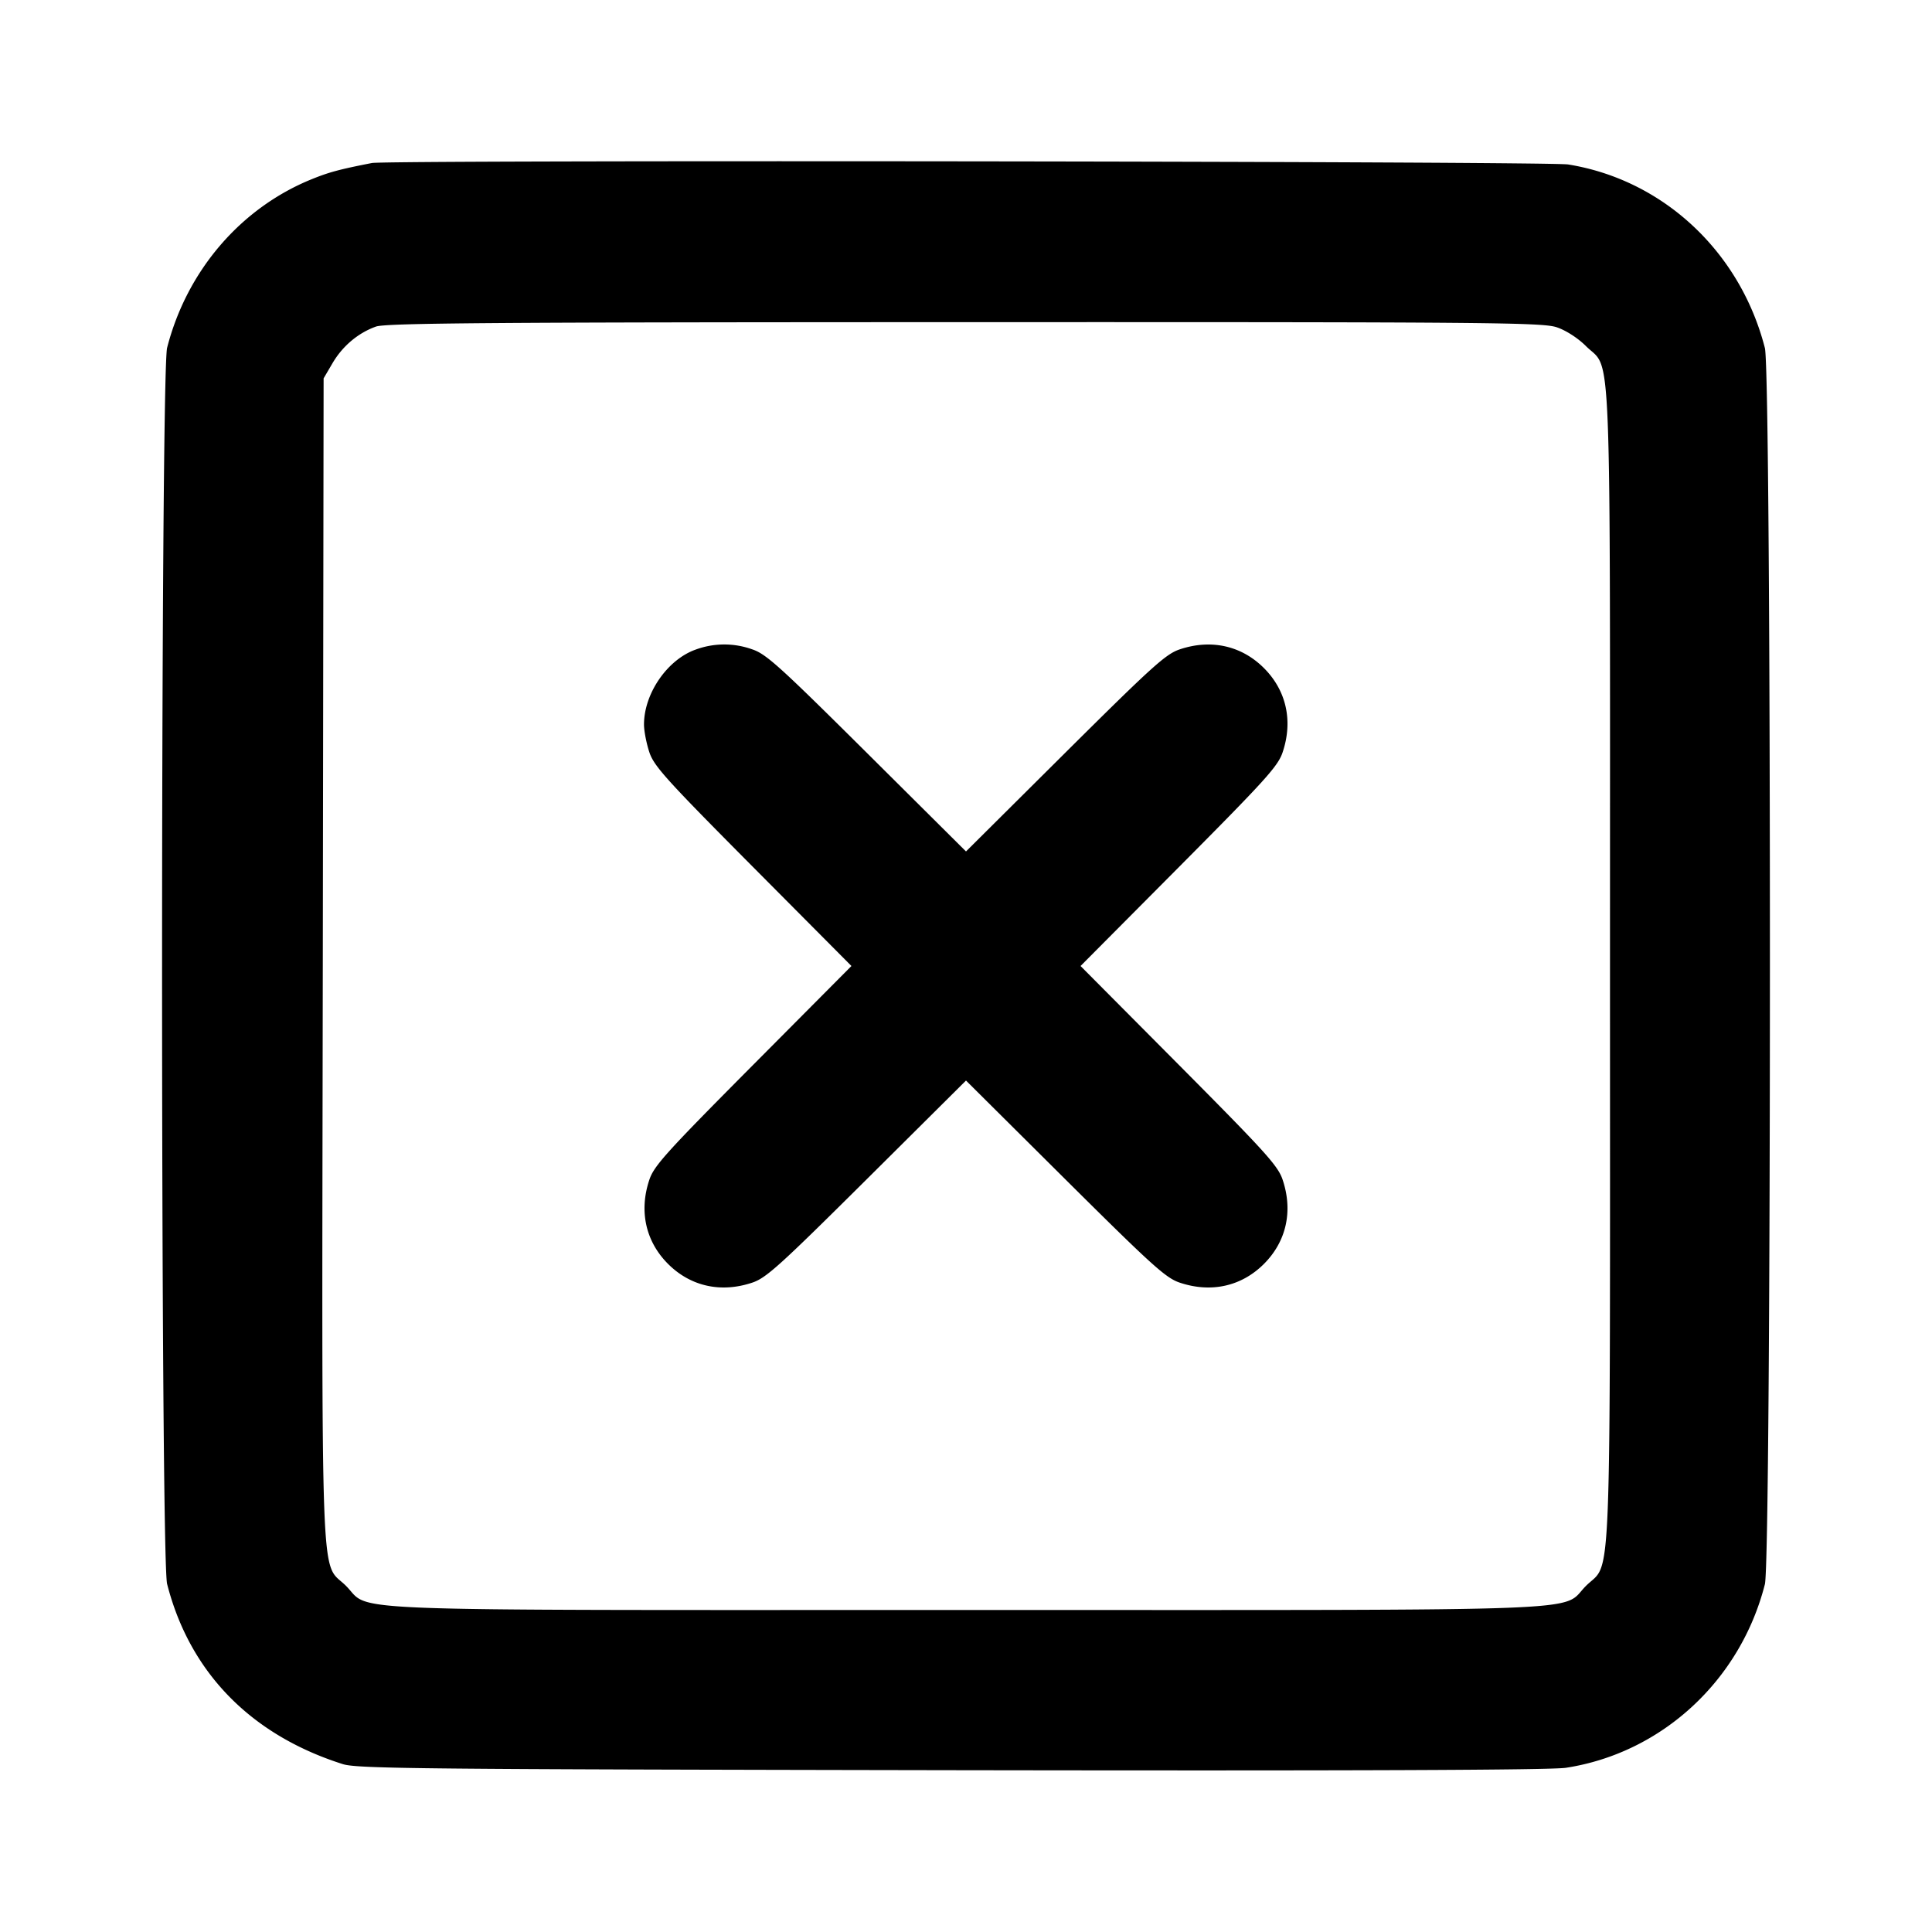 <svg xmlns="http://www.w3.org/2000/svg" width="24" height="24" fill="none" stroke="currentColor" stroke-width="2" stroke-linecap="round" stroke-linejoin="round"><path d="M4.62 2.025c-.408.08-.533.114-.75.202-.881.358-1.549 1.137-1.794 2.093-.083.327-.084 15.031 0 15.357.281 1.099 1.041 1.876 2.184 2.238.179.056.983.064 7.56.075 4.998.008 7.448-.001 7.633-.03 1.19-.183 2.167-1.084 2.471-2.28.083-.328.084-15.032 0-15.357-.307-1.197-1.264-2.09-2.444-2.28-.246-.04-14.661-.057-14.86-.018m14.72 2.041c.115.039.263.135.361.233.324.324.299-.322.299 7.701s.025 7.377-.299 7.701c-.324.324.322.299-7.701.299-8.025 0-7.377.025-7.702-.3-.324-.324-.3.328-.288-7.782L4.02 4.7l.111-.189c.125-.213.318-.375.539-.454.123-.044 1.434-.054 7.313-.055 6.565-.002 7.179.004 7.357.064M8.643 8.069C8.291 8.193 8 8.614 8 9c0 .08.03.234.066.343.057.174.21.342 1.288 1.427L10.577 12l-1.223 1.23c-1.078 1.085-1.231 1.253-1.288 1.427-.13.389-.045.766.233 1.044s.655.363 1.044.233c.174-.057.342-.21 1.427-1.288L12 13.423l1.23 1.223c1.085 1.078 1.253 1.231 1.427 1.288.389.13.766.045 1.044-.233s.363-.655.233-1.044c-.057-.174-.21-.342-1.288-1.427L13.423 12l1.223-1.23c1.078-1.085 1.231-1.253 1.288-1.427.13-.389.045-.766-.233-1.044s-.655-.363-1.044-.233c-.174.057-.342.21-1.427 1.288L12 10.577l-1.23-1.223C9.685 8.276 9.517 8.123 9.343 8.066a1.026 1.026 0 0 0-.7.003" fill="#000" fill-rule="evenodd" stroke="none"/></svg>